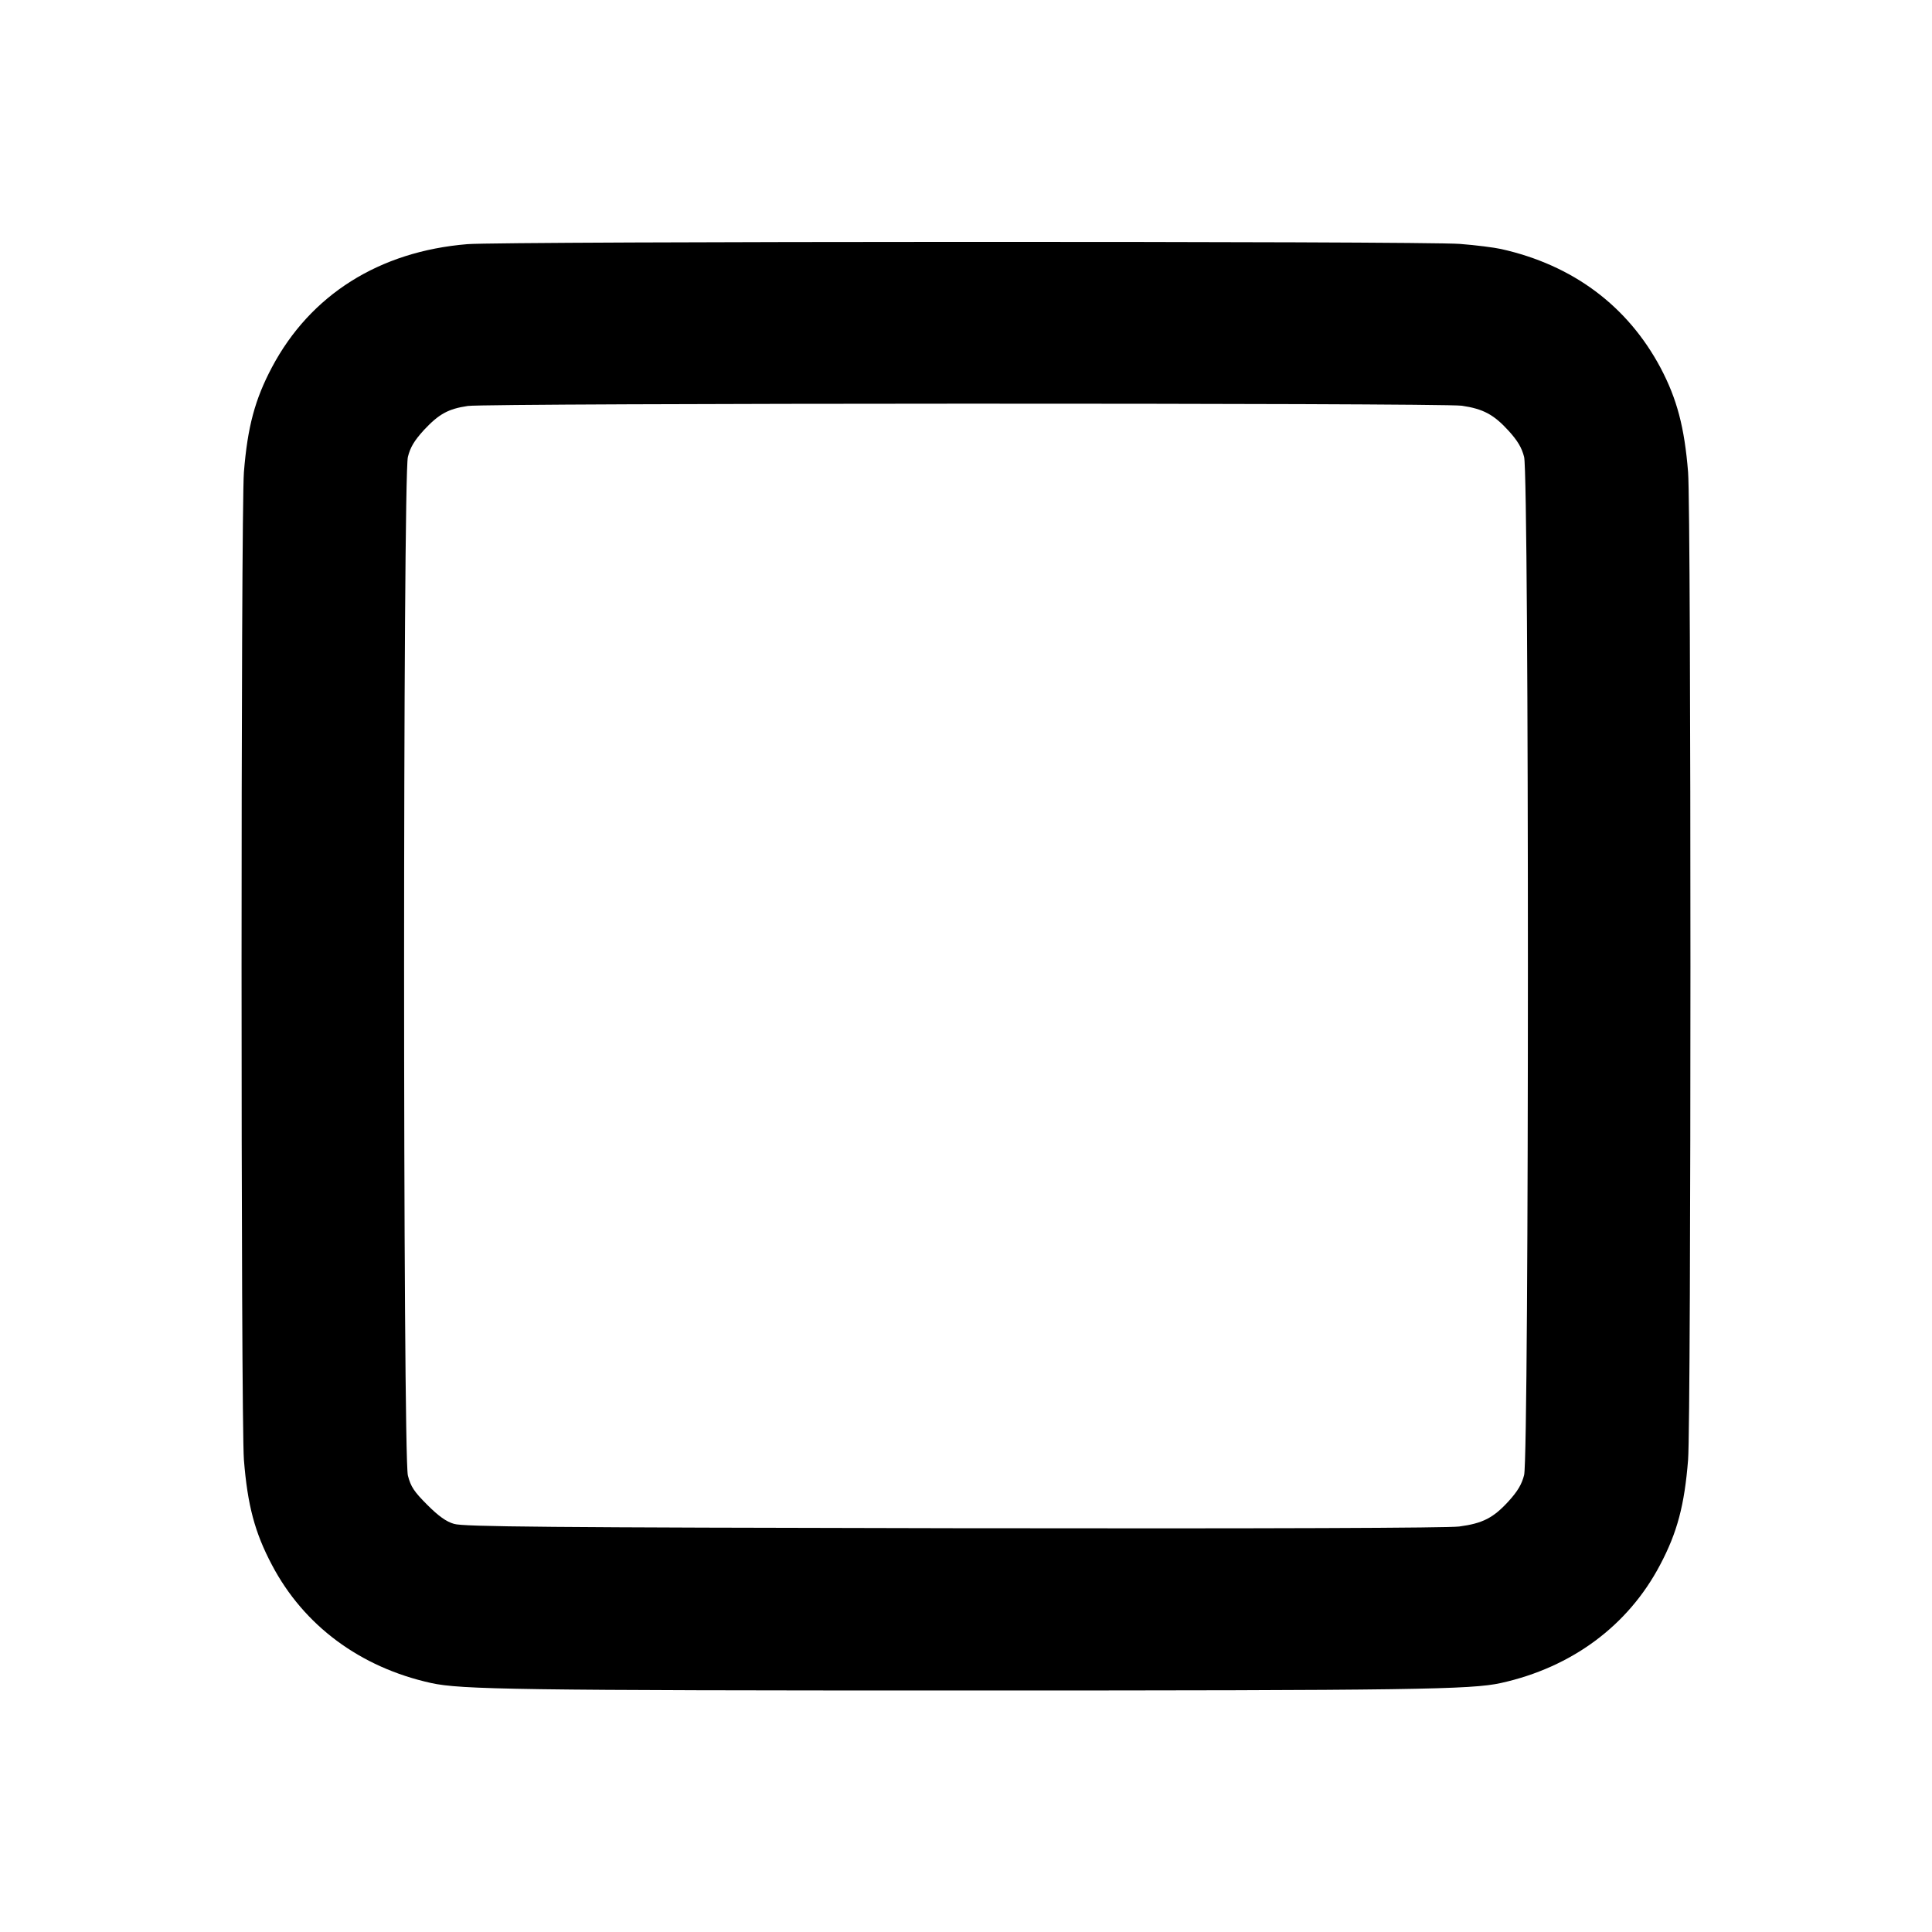 <?xml version="1.0" standalone="no"?>
<!DOCTYPE svg PUBLIC "-//W3C//DTD SVG 20010904//EN"
 "http://www.w3.org/TR/2001/REC-SVG-20010904/DTD/svg10.dtd">
<svg version="1.0" xmlns="http://www.w3.org/2000/svg"
 width="800pt" height="800pt" viewBox="0 0 800 800"
 preserveAspectRatio="xMidYMid meet">

<g transform="translate(0,800) scale(0.1,-0.1)"
fill="#000000" stroke="none">
<path d="M1935 6989 c-365 -30 -650 -210 -809 -510 -70 -132 -101 -246 -116
-434 -13 -161 -13 -3929 0 -4090 15 -188 45 -301 116 -435 132 -251 365 -424
659 -489 123 -27 357 -31 2215 -31 1858 0 2092 4 2215 31 294 65 527 238 659
489 71 134 101 247 116 435 13 161 13 3929 0 4090 -15 186 -46 303 -114 432
-137 257 -364 426 -661 492 -27 6 -104 16 -170 21 -147 12 -3965 11 -4110 -1z
m4118 -669 c89 -13 133 -37 194 -104 37 -41 54 -69 64 -108 21 -79 21 -4137 0
-4216 -10 -39 -27 -67 -64 -108 -63 -69 -107 -92 -205 -105 -51 -6 -763 -9
-2097 -7 -1689 3 -2027 6 -2065 18 -32 9 -64 32 -111 79 -55 55 -68 75 -80
121 -21 81 -21 4138 0 4218 10 40 26 67 67 112 62 66 100 87 181 99 84 12
4032 13 4116 1z"/>
</g>
</svg>
